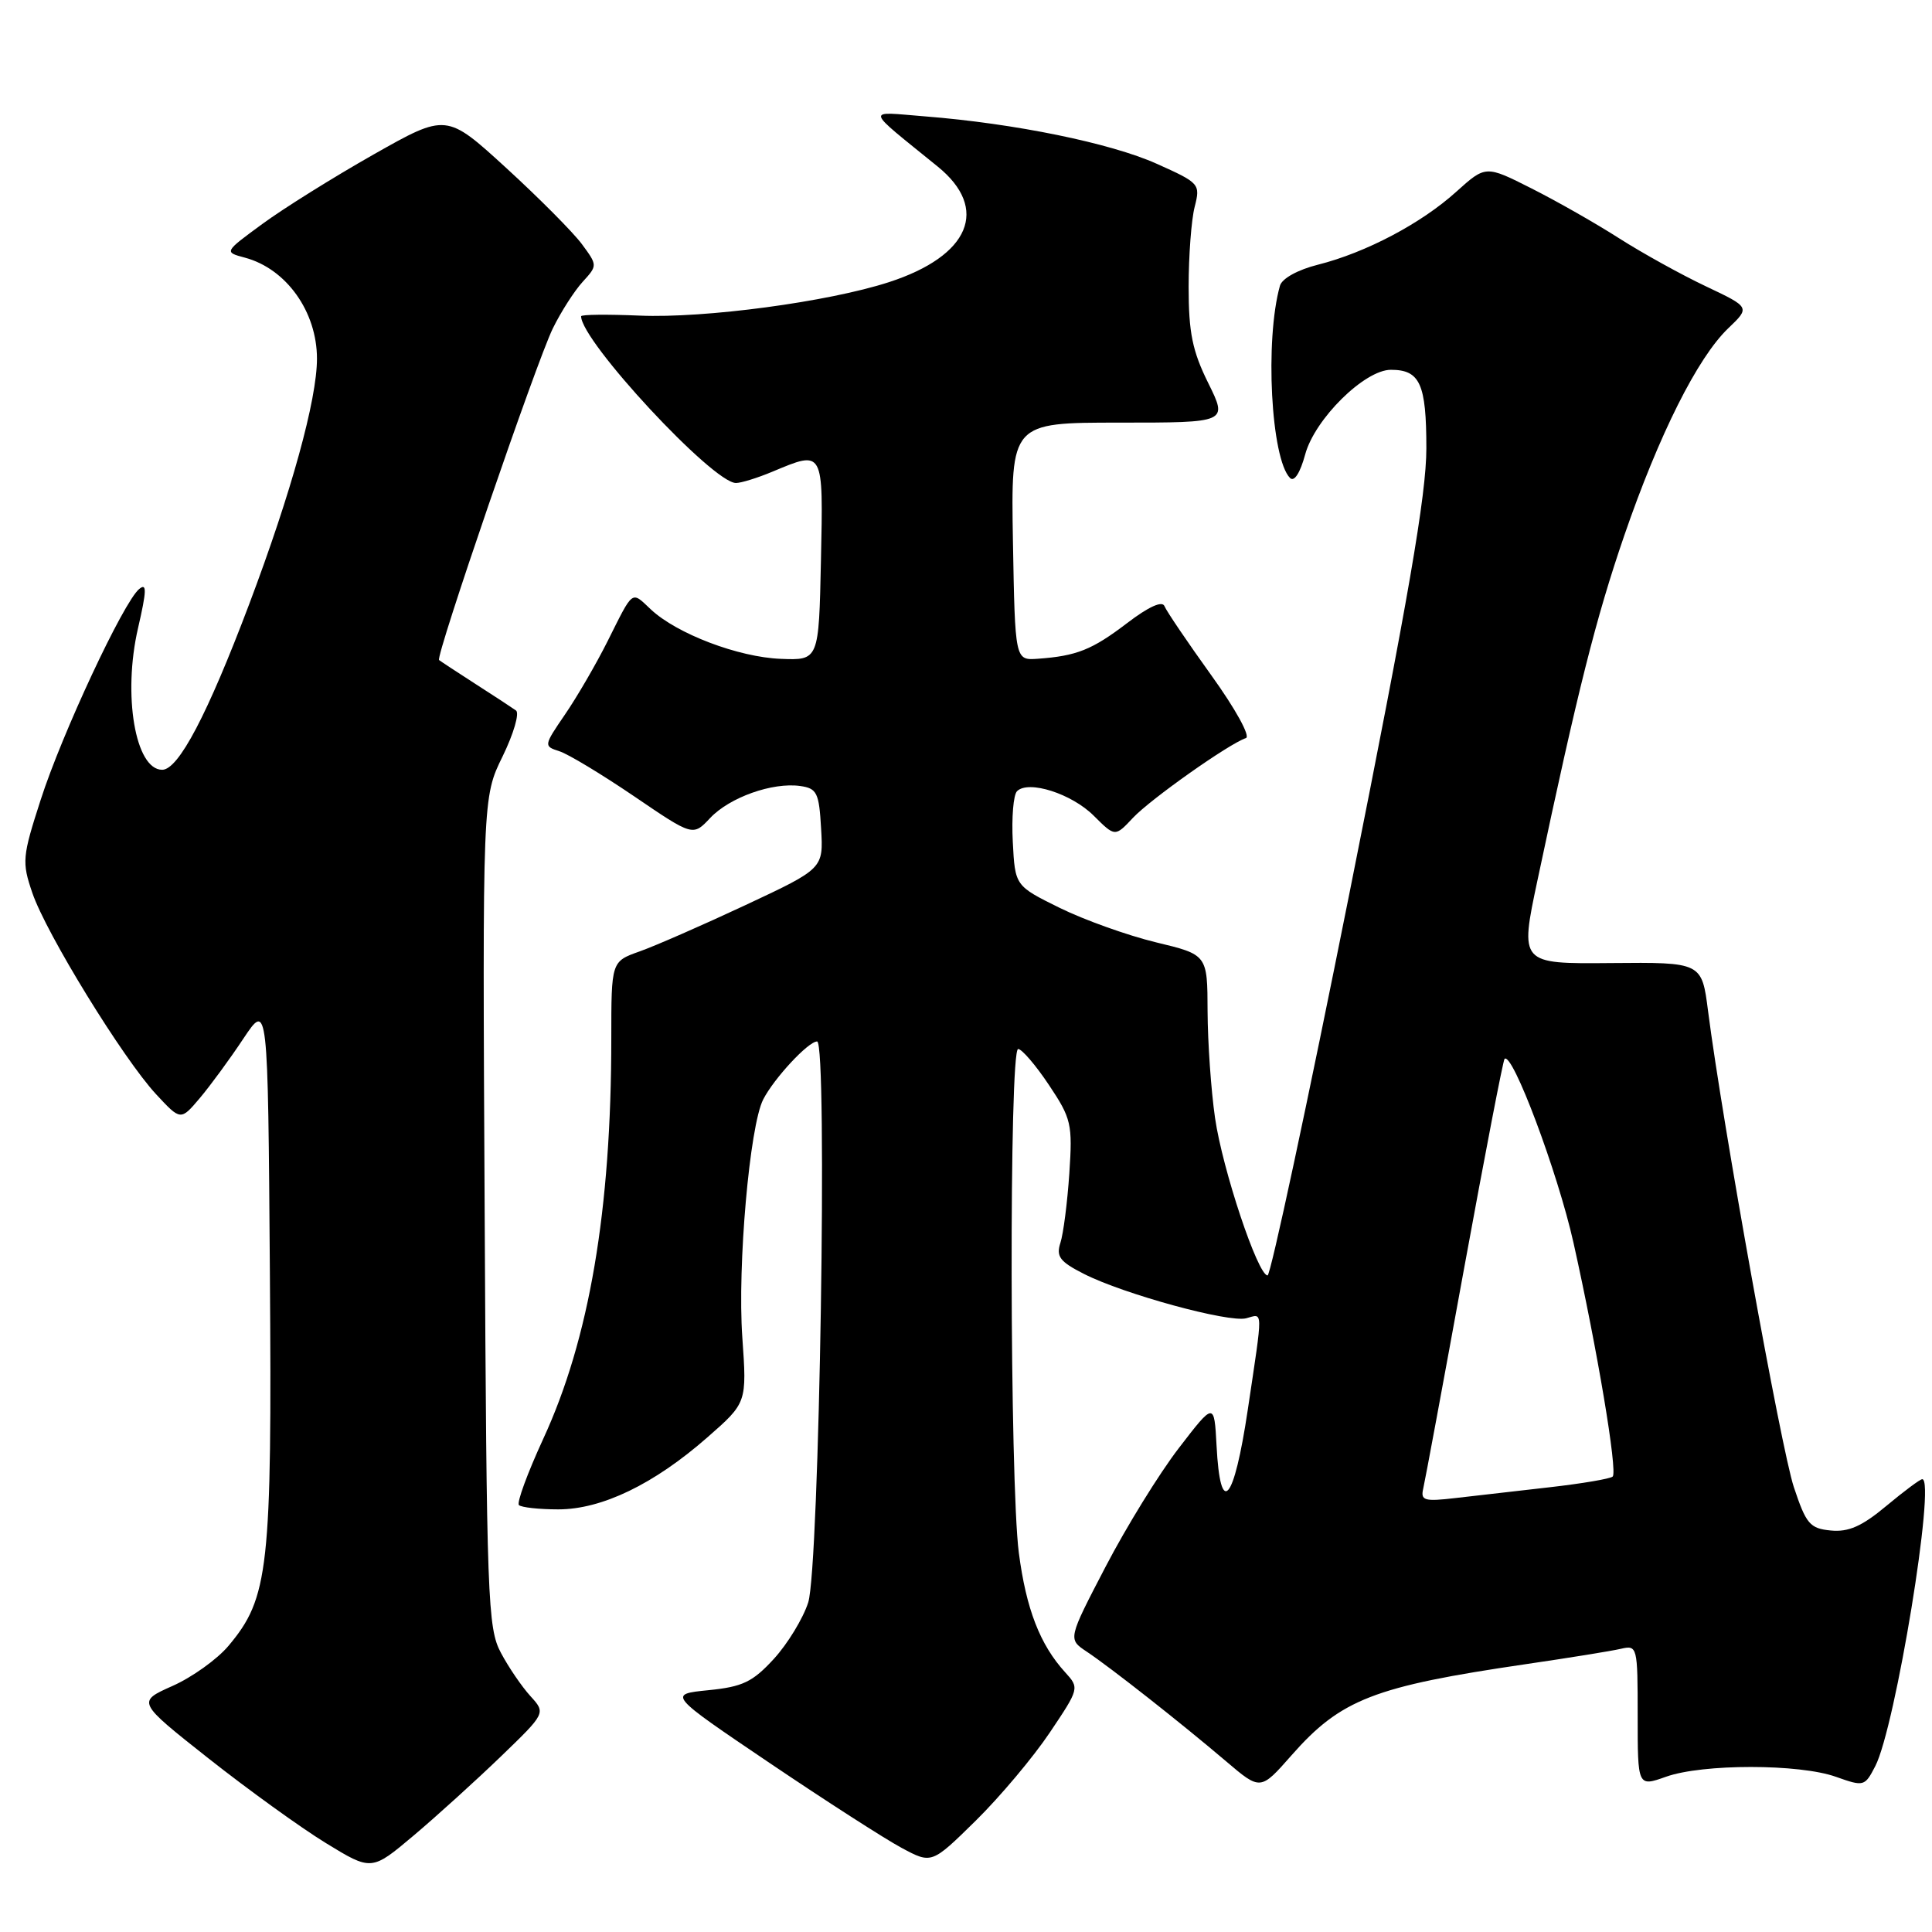<?xml version="1.0" encoding="UTF-8" standalone="no"?>
<!DOCTYPE svg PUBLIC "-//W3C//DTD SVG 1.1//EN" "http://www.w3.org/Graphics/SVG/1.1/DTD/svg11.dtd" >
<svg xmlns="http://www.w3.org/2000/svg" xmlns:xlink="http://www.w3.org/1999/xlink" version="1.1" viewBox="0 0 256 256">
 <g >
 <path fill="currentColor"
d=" M 66.37 232.74 C 72.33 226.99 72.33 226.99 70.28 224.74 C 69.16 223.51 67.39 220.93 66.37 219.00 C 64.62 215.73 64.48 211.97 64.22 160.58 C 63.93 105.65 63.93 105.65 66.60 100.22 C 68.06 97.22 68.86 94.49 68.37 94.14 C 67.88 93.79 65.46 92.20 62.99 90.62 C 60.52 89.03 58.36 87.61 58.18 87.46 C 57.67 87.04 71.09 47.91 73.26 43.50 C 74.34 41.30 76.12 38.53 77.21 37.34 C 79.18 35.18 79.18 35.16 77.09 32.33 C 75.93 30.77 71.42 26.23 67.07 22.25 C 59.15 15.01 59.15 15.01 49.50 20.47 C 44.19 23.48 37.56 27.62 34.77 29.67 C 29.68 33.40 29.68 33.40 32.45 34.14 C 37.94 35.61 42.00 41.30 42.00 47.53 C 42.00 52.95 38.60 65.27 33.01 80.08 C 27.49 94.69 23.65 102.00 21.49 102.00 C 17.93 102.00 16.24 92.10 18.29 83.23 C 19.44 78.25 19.47 77.19 18.44 78.05 C 16.36 79.77 8.21 97.21 5.39 105.98 C 2.95 113.52 2.89 114.23 4.28 118.30 C 6.11 123.69 16.34 140.32 20.69 145.00 C 23.94 148.50 23.94 148.50 26.48 145.50 C 27.87 143.85 30.47 140.31 32.25 137.62 C 35.50 132.75 35.50 132.75 35.76 168.57 C 36.05 207.88 35.62 211.73 30.27 218.09 C 28.78 219.86 25.45 222.25 22.85 223.40 C 18.14 225.50 18.14 225.50 27.63 233.00 C 32.85 237.12 39.84 242.17 43.17 244.21 C 49.23 247.92 49.23 247.92 54.82 243.21 C 57.89 240.62 63.08 235.91 66.37 232.74 Z  M 139.09 229.59 C 143.02 223.74 143.04 223.67 141.14 221.59 C 137.81 217.94 135.97 213.20 135.00 205.75 C 133.79 196.37 133.70 139.00 134.91 139.00 C 135.40 139.00 137.24 141.14 138.98 143.75 C 141.96 148.21 142.13 148.93 141.69 155.50 C 141.43 159.35 140.90 163.48 140.51 164.68 C 139.92 166.50 140.43 167.18 143.65 168.81 C 148.91 171.48 162.81 175.28 165.12 174.68 C 167.40 174.08 167.38 173.10 165.34 186.78 C 163.50 199.10 161.70 201.17 161.20 191.56 C 160.89 185.78 160.89 185.78 156.20 191.88 C 153.61 195.24 149.25 202.31 146.50 207.59 C 141.50 217.19 141.50 217.19 143.98 218.84 C 147.12 220.93 156.49 228.30 162.46 233.38 C 167.02 237.26 167.02 237.26 171.13 232.59 C 177.67 225.16 182.06 223.46 202.18 220.51 C 207.86 219.68 213.51 218.77 214.75 218.48 C 216.96 217.97 217.00 218.13 217.00 227.36 C 217.00 236.76 217.00 236.76 220.75 235.43 C 225.59 233.70 238.42 233.70 243.28 235.44 C 246.97 236.75 247.09 236.72 248.48 234.03 C 251.15 228.88 256.53 196.00 254.71 196.00 C 254.42 196.00 252.28 197.60 249.94 199.55 C 246.72 202.24 244.94 203.03 242.59 202.80 C 239.81 202.53 239.32 201.94 237.69 197.04 C 236.01 191.97 228.23 148.79 226.33 134.00 C 225.50 127.50 225.50 127.50 213.44 127.61 C 201.37 127.72 201.37 127.72 203.73 116.61 C 209.06 91.46 211.46 81.93 215.21 71.00 C 219.84 57.55 224.93 47.40 229.00 43.50 C 231.91 40.72 231.91 40.72 226.02 37.93 C 222.79 36.40 217.64 33.55 214.58 31.60 C 211.53 29.64 206.29 26.66 202.94 24.97 C 196.86 21.90 196.86 21.90 192.96 25.41 C 188.33 29.60 180.99 33.47 174.65 35.07 C 171.97 35.74 169.87 36.90 169.60 37.86 C 167.58 45.05 168.41 60.81 170.94 63.34 C 171.49 63.89 172.28 62.66 172.94 60.23 C 174.20 55.53 180.81 49.00 184.30 49.00 C 188.16 49.00 189.00 50.86 189.00 59.40 C 189.00 65.54 186.64 79.20 178.84 118.20 C 173.26 146.14 168.36 169.00 167.96 169.00 C 166.67 169.00 161.99 154.98 161.00 148.14 C 160.47 144.49 160.03 138.12 160.01 134.00 C 159.99 126.50 159.99 126.50 153.16 124.86 C 149.41 123.95 143.67 121.90 140.42 120.30 C 134.50 117.38 134.50 117.38 134.20 111.55 C 134.03 108.34 134.28 105.32 134.76 104.84 C 136.27 103.33 142.01 105.17 144.93 108.09 C 147.75 110.90 147.75 110.90 150.12 108.37 C 152.45 105.89 162.84 98.55 165.09 97.80 C 165.72 97.59 163.71 93.93 160.49 89.46 C 157.34 85.08 154.56 80.97 154.30 80.32 C 154.01 79.57 152.21 80.38 149.34 82.57 C 144.71 86.10 142.67 86.92 137.50 87.29 C 134.50 87.50 134.50 87.50 134.22 71.75 C 133.95 56.00 133.95 56.00 148.32 56.00 C 162.69 56.00 162.69 56.00 160.10 50.76 C 158.00 46.52 157.50 44.08 157.50 38.01 C 157.50 33.88 157.86 29.11 158.30 27.41 C 159.07 24.38 158.96 24.25 153.27 21.70 C 147.16 18.96 134.46 16.36 122.56 15.42 C 114.62 14.79 114.45 14.11 124.25 22.07 C 131.14 27.66 128.51 33.91 117.78 37.39 C 109.74 40.00 93.41 42.19 84.75 41.82 C 80.49 41.64 77.00 41.67 77.00 41.91 C 77.00 45.20 94.46 64.00 97.52 64.00 C 98.20 64.00 100.37 63.33 102.35 62.50 C 109.17 59.65 109.09 59.49 108.78 74.25 C 108.50 87.50 108.50 87.50 103.45 87.30 C 97.83 87.08 89.69 83.98 86.25 80.76 C 83.62 78.29 83.98 78.03 80.49 85.00 C 78.97 88.03 76.44 92.38 74.86 94.68 C 72.04 98.81 72.03 98.87 74.11 99.54 C 75.27 99.90 79.73 102.60 84.02 105.51 C 91.82 110.82 91.82 110.82 94.10 108.39 C 96.67 105.66 102.36 103.63 106.04 104.15 C 108.25 104.47 108.53 105.03 108.80 109.79 C 109.11 115.09 109.11 115.09 98.80 119.92 C 93.14 122.57 86.81 125.34 84.75 126.07 C 81.00 127.40 81.00 127.40 81.00 137.59 C 81.00 160.34 78.09 177.44 71.97 190.68 C 69.90 195.18 68.45 199.12 68.76 199.43 C 69.08 199.74 71.42 200.00 73.97 200.00 C 79.75 200.00 86.66 196.66 93.73 190.46 C 98.97 185.87 98.97 185.87 98.36 177.19 C 97.70 167.76 99.33 149.18 101.13 145.68 C 102.56 142.89 107.10 138.00 108.27 138.00 C 109.68 138.00 108.58 207.73 107.09 212.34 C 106.41 214.46 104.36 217.82 102.54 219.81 C 99.73 222.87 98.41 223.51 93.86 223.96 C 88.50 224.50 88.50 224.50 102.00 233.62 C 109.42 238.63 117.29 243.69 119.48 244.86 C 123.45 246.99 123.45 246.99 129.29 241.25 C 132.50 238.09 136.91 232.84 139.09 229.59 Z  M 188.58 197.27 C 188.81 196.30 191.25 183.16 194.00 168.07 C 196.76 152.99 199.17 140.49 199.36 140.31 C 200.38 139.28 206.41 155.35 208.49 164.65 C 211.64 178.74 214.36 194.97 213.69 195.65 C 213.40 195.94 209.64 196.58 205.33 197.07 C 201.02 197.56 195.40 198.21 192.84 198.50 C 188.74 198.98 188.22 198.83 188.58 197.27 Z "/>
</g>
</svg>